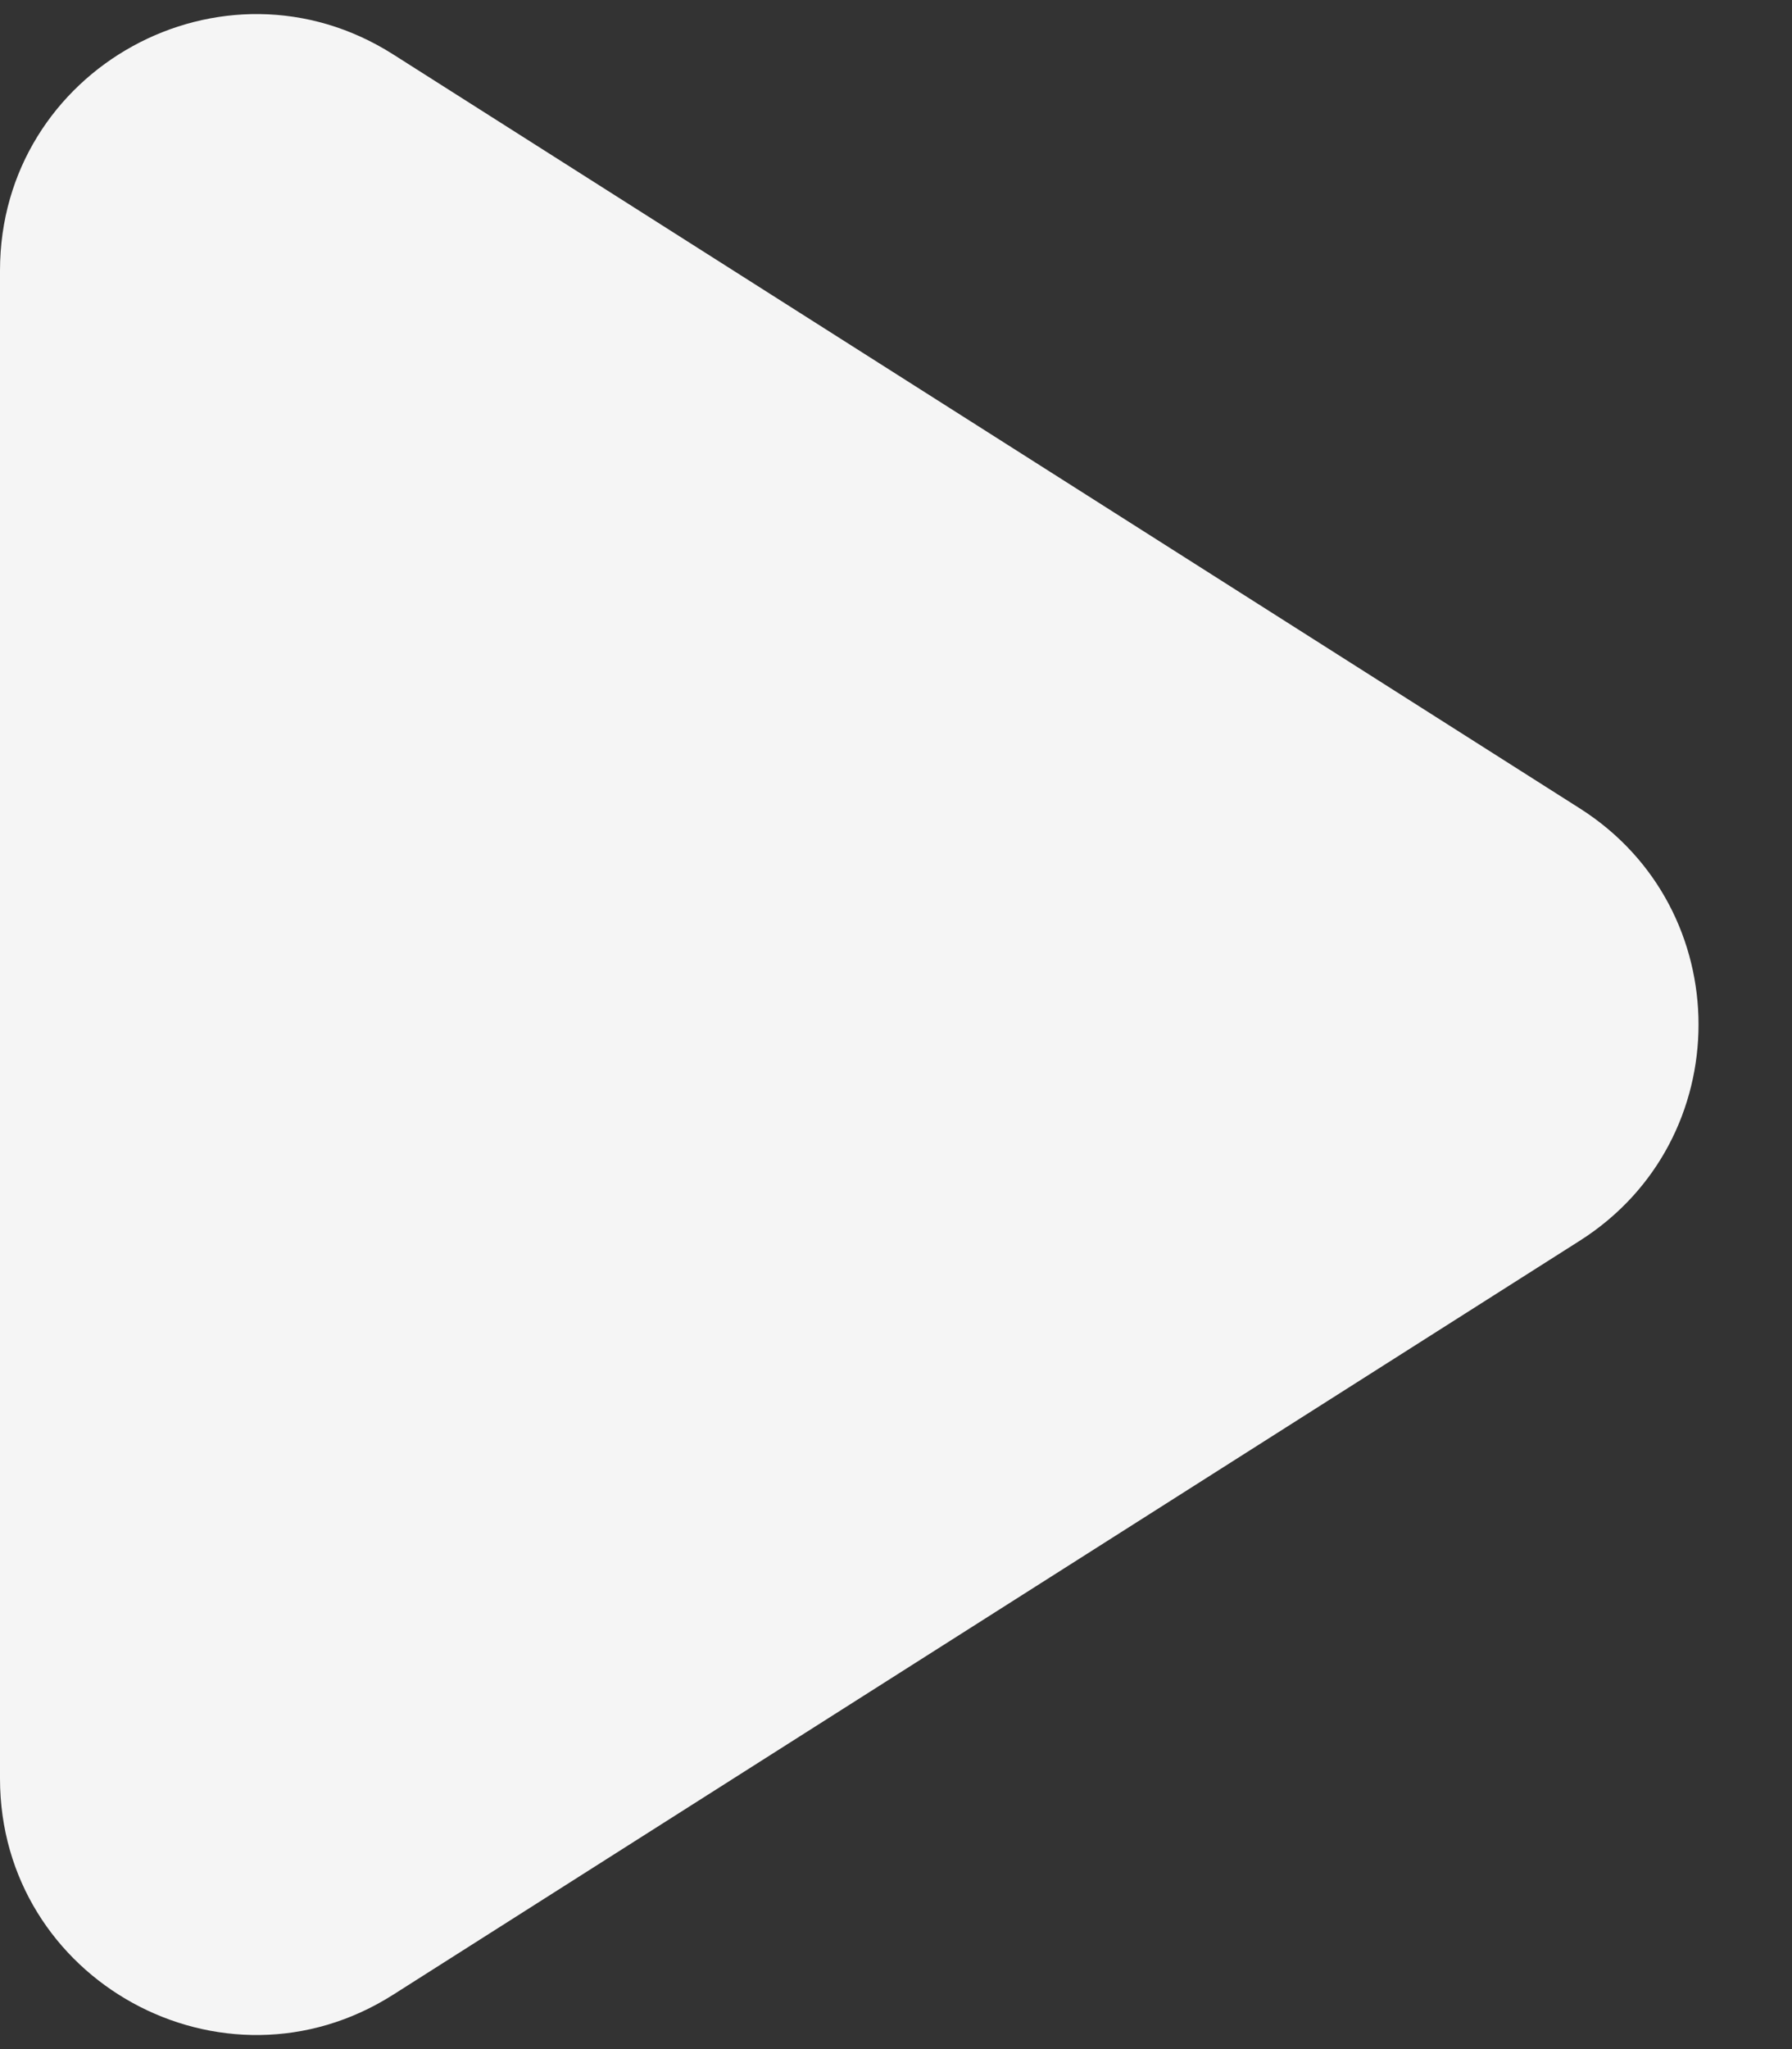 <svg width="14" height="16" viewBox="0 0 14 16" fill="none" xmlns="http://www.w3.org/2000/svg">
<rect x="0" y="0" width="14" height="16" fill="#333333" stroke="none"/>
<path d="M12.342 6.312C13.579 7.097 13.579 8.903 12.342 9.688L3.072 15.575C1.741 16.421 0 15.464 0 13.887L0 2.113C0 0.536 1.741 -0.421 3.072 0.425L12.342 6.312Z" fill="#F5F5F5"/>
</svg>
